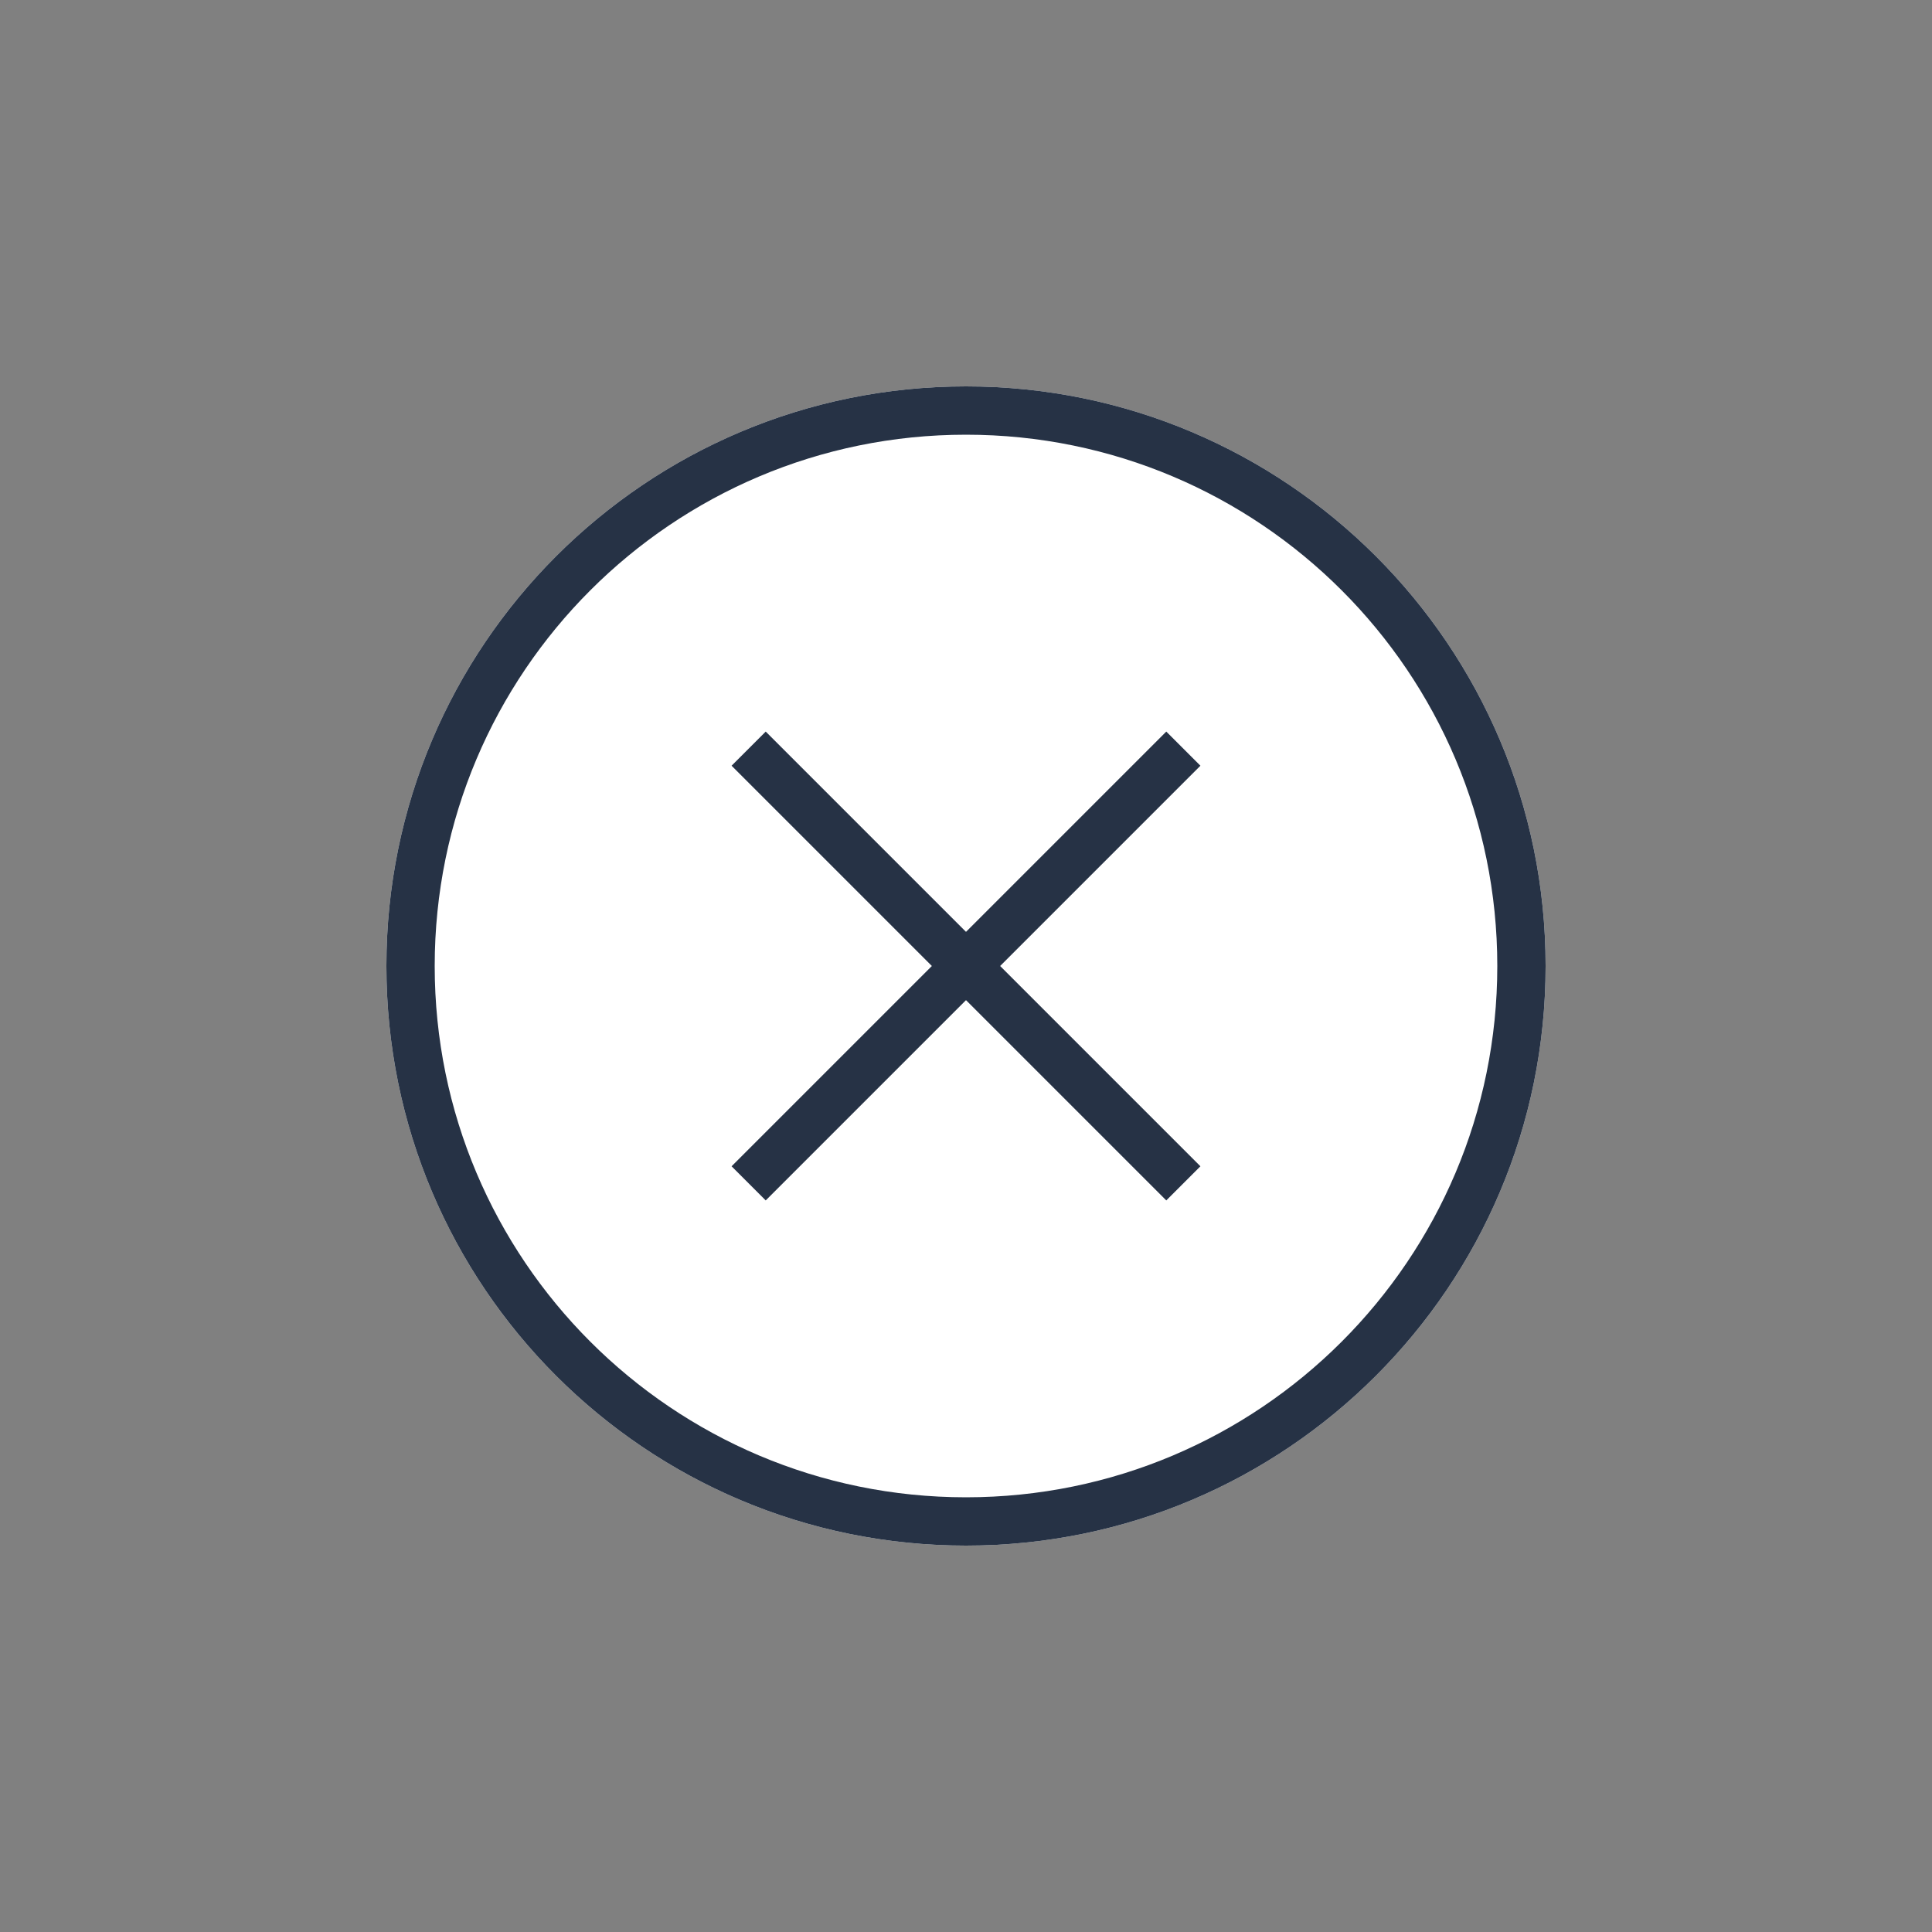 <svg xmlns="http://www.w3.org/2000/svg" width="80" height="80" fill="currentColor" viewBox="0 0 80 80">
  <rect x="0" y="0" width="80" height="80" fill="#808080" stroke="none"/>
  <path fill="#fff" d="M40 16c-13.255 0-24 10.745-24 24s10.745 24 24 24 24-10.745 24-24-10.745-24-24-24Z"/>
  <path fill="#263245" d="M30.293 31.707 38.586 40l-8.293 8.293 1.414 1.414L40 41.414l8.293 8.293 1.414-1.414L41.414 40l8.293-8.293-1.414-1.414L40 38.586l-8.293-8.293-1.414 1.414Z"/>
  <path fill="#263245" d="M40 16c-13.255 0-24 10.745-24 24s10.745 24 24 24 24-10.745 24-24-10.745-24-24-24ZM18 40c0-12.15 9.85-22 22-22s22 9.85 22 22-9.85 22-22 22-22-9.85-22-22Z"/>
</svg>
